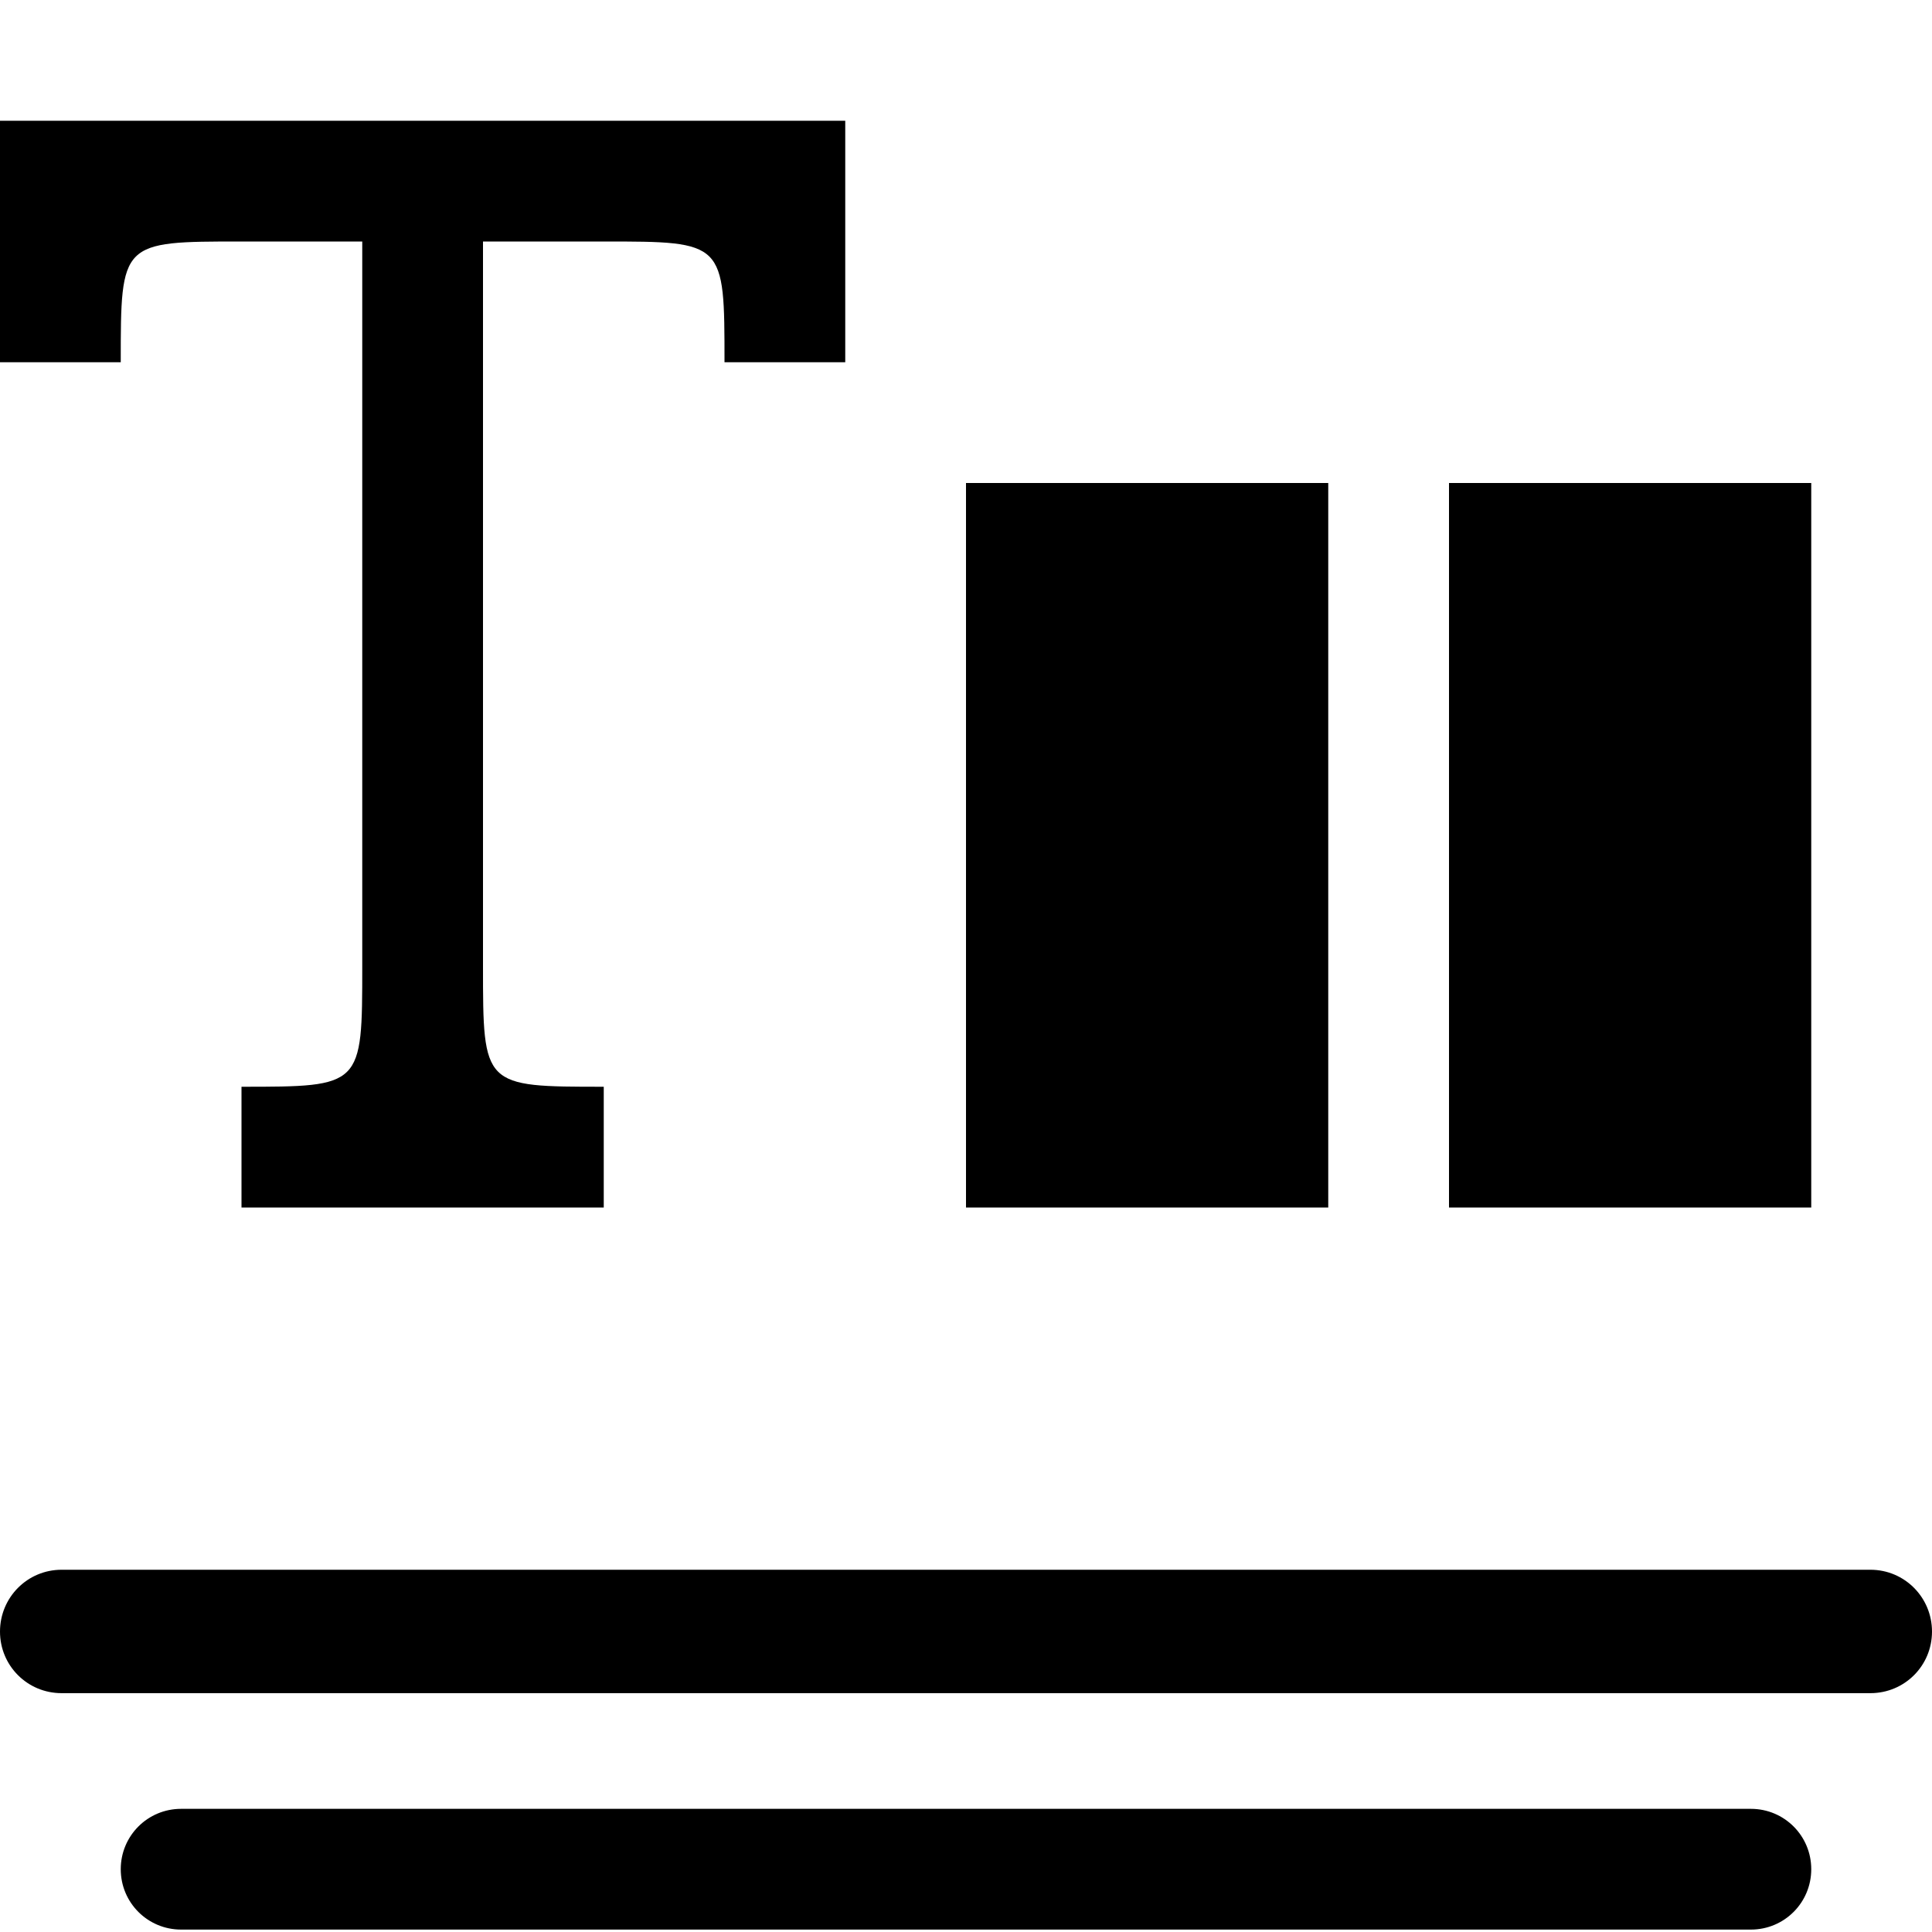 <svg class="bi bi-file-earmark-font-fill" width="16" height="16" fill="currentColor" version="1.1" viewBox="0 0 16 16" xml:space="preserve" xmlns="http://www.w3.org/2000/svg">
    <path d="m0 1v2h1c0-1 7e-6 -1 1-1h1v6c0 1-7e-6 1-1 1v1h3v-1c-1 0-1-7e-6 -1-1v-6h1c1 0 1 7e-6 1 1h1v-2h-4zm12 3v6h3v-6zm-4 0v6h3v-6zm-7.49 9c-0.283 0-0.51 0.229-0.51 0.512s0.227 0.51 0.51 0.51h14.98c0.283 0 0.51-0.227 0.51-0.51s-0.227-0.512-0.51-0.512zm0.99 1.98c-0.277 0-0.5 0.223-0.5 0.5s0.223 0.5 0.5 0.5h13c0.277 0 0.5-0.223 0.5-0.5s-0.223-0.5-0.5-0.5z"/>
</svg>
